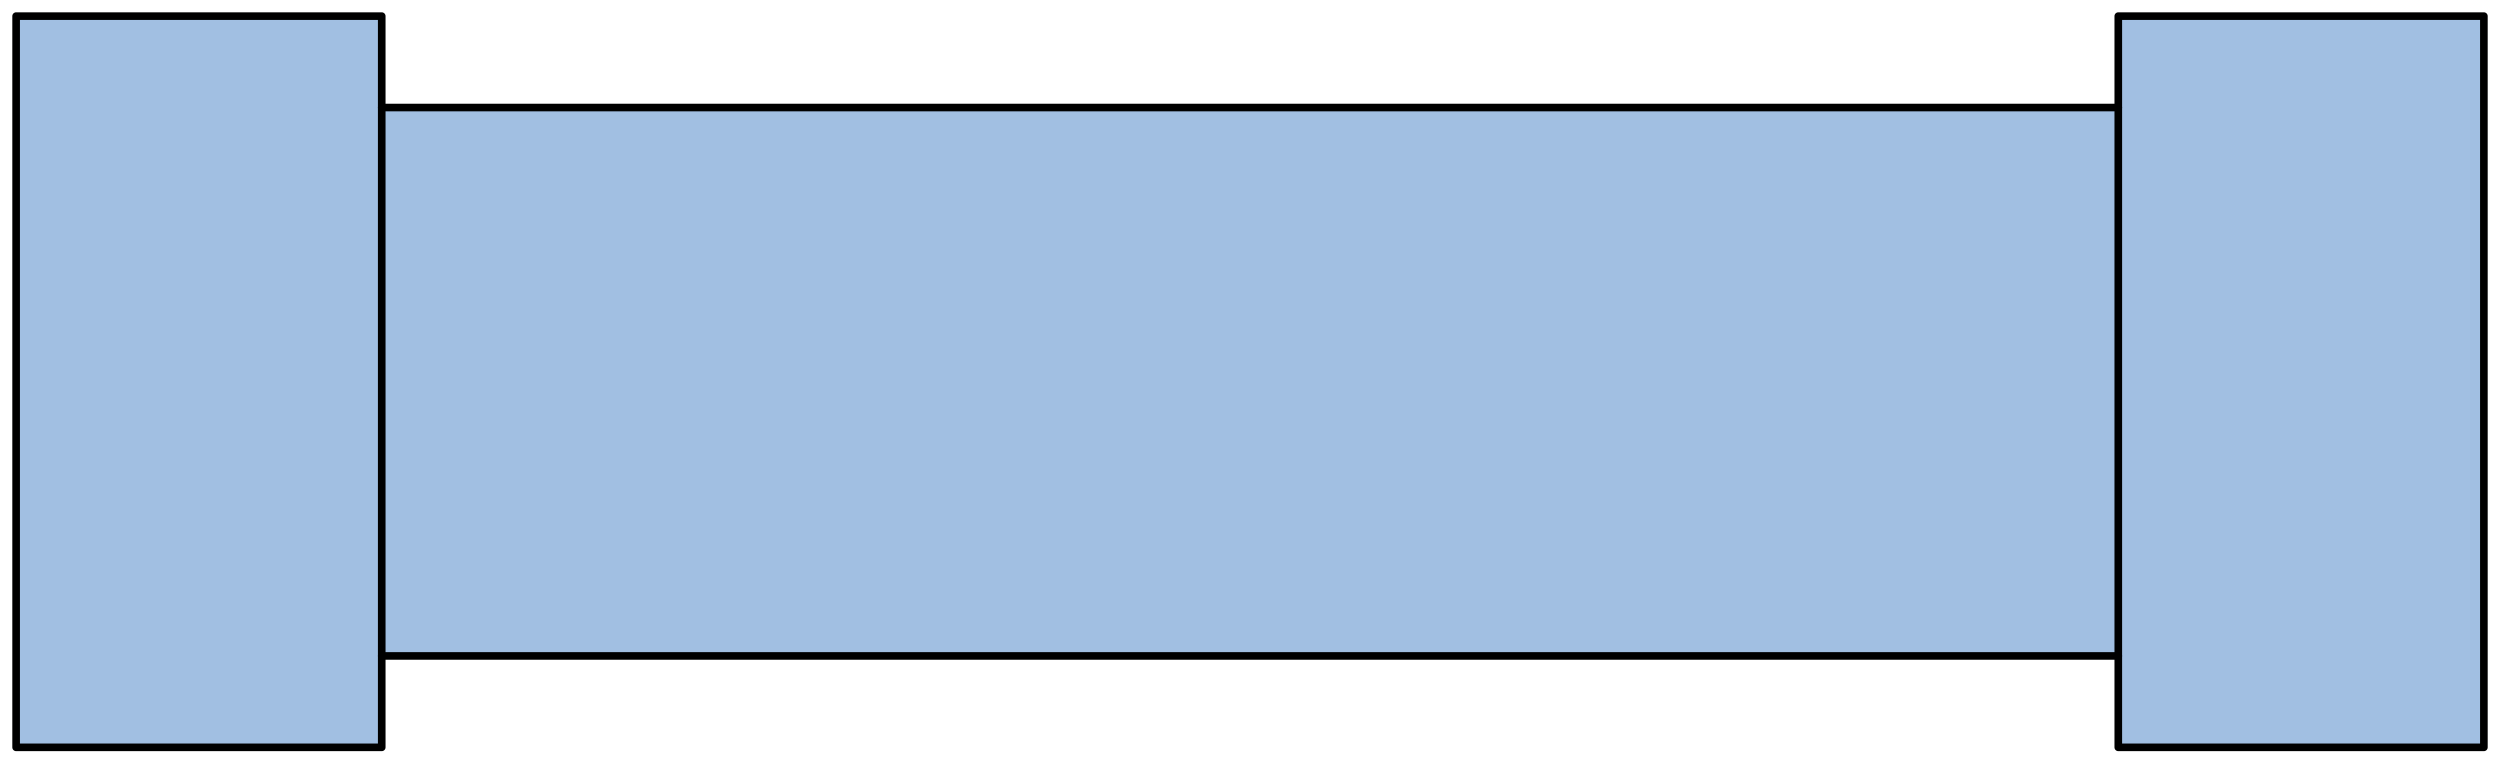  
<svg version='1.1'
    xmlns='http://www.w3.org/2000/svg'
    xmlns:xlink='http://www.w3.org/1999/xlink'		preserveAspectRatio="none"
    x='0px'
    y='0px'
    width='163.736px'
    height='50.001px'
    viewBox='0 0 163.736 50.001'
    xmlns:agg='http://www.example.com'
    xml:space='preserve'>
<agg:params>
	<agg:param  type="C" name="Color" classes="boundary" description="Color" cssAttributes="fill"></agg:param>
	<agg:param  type="C" name="strokeColor" classes="contours,dashed,thick" description="Stroke Color" cssAttributes="stroke"></agg:param>
</agg:params>

<style type="text/css" >
<![CDATA[

	.contours,.dashed,.thick{
		stroke-linecap:round;
		stroke-linejoin:round;
		stroke: #000000;
		fill:none;
	}
	
	.contours,dashed {
		stroke-width:0.5;
	}
	
	.thick {
		stroke-width:1.5;
	}
	
	.boundary {
		fill:   #A1BFE2;
		stroke:none;
	}
	
	.dashed {
		stroke-dasharray:1.5,1.5;
	}
]]>
</style>
 <g id='boundary'
     class='boundary'>
  <polygon points='138.734,7.044 25.004,7.044 25.004,1.054 1.055,1.054 1.055,48.943 25.004,48.943 25.004,42.964    138.734,42.964 138.734,48.943 162.685,48.943 162.685,1.054 138.734,1.054  ' />
 </g>
 <g id='contours'
     class='contours'>
  <rect x='138.736'
      y='1.056'
      fill='none'
      width='23.944'
      height='47.89' />
  <line x1='25.001'
      y1='7.043'
      x2='138.736'
      y2='7.043' />
  <rect x='1.056'
      y='1.056'
      fill='none'
      width='23.945'
      height='47.89' />
  <line x1='138.736'
      y1='42.961'
      x2='25.001'
      y2='42.961' />
 </g>
</svg>